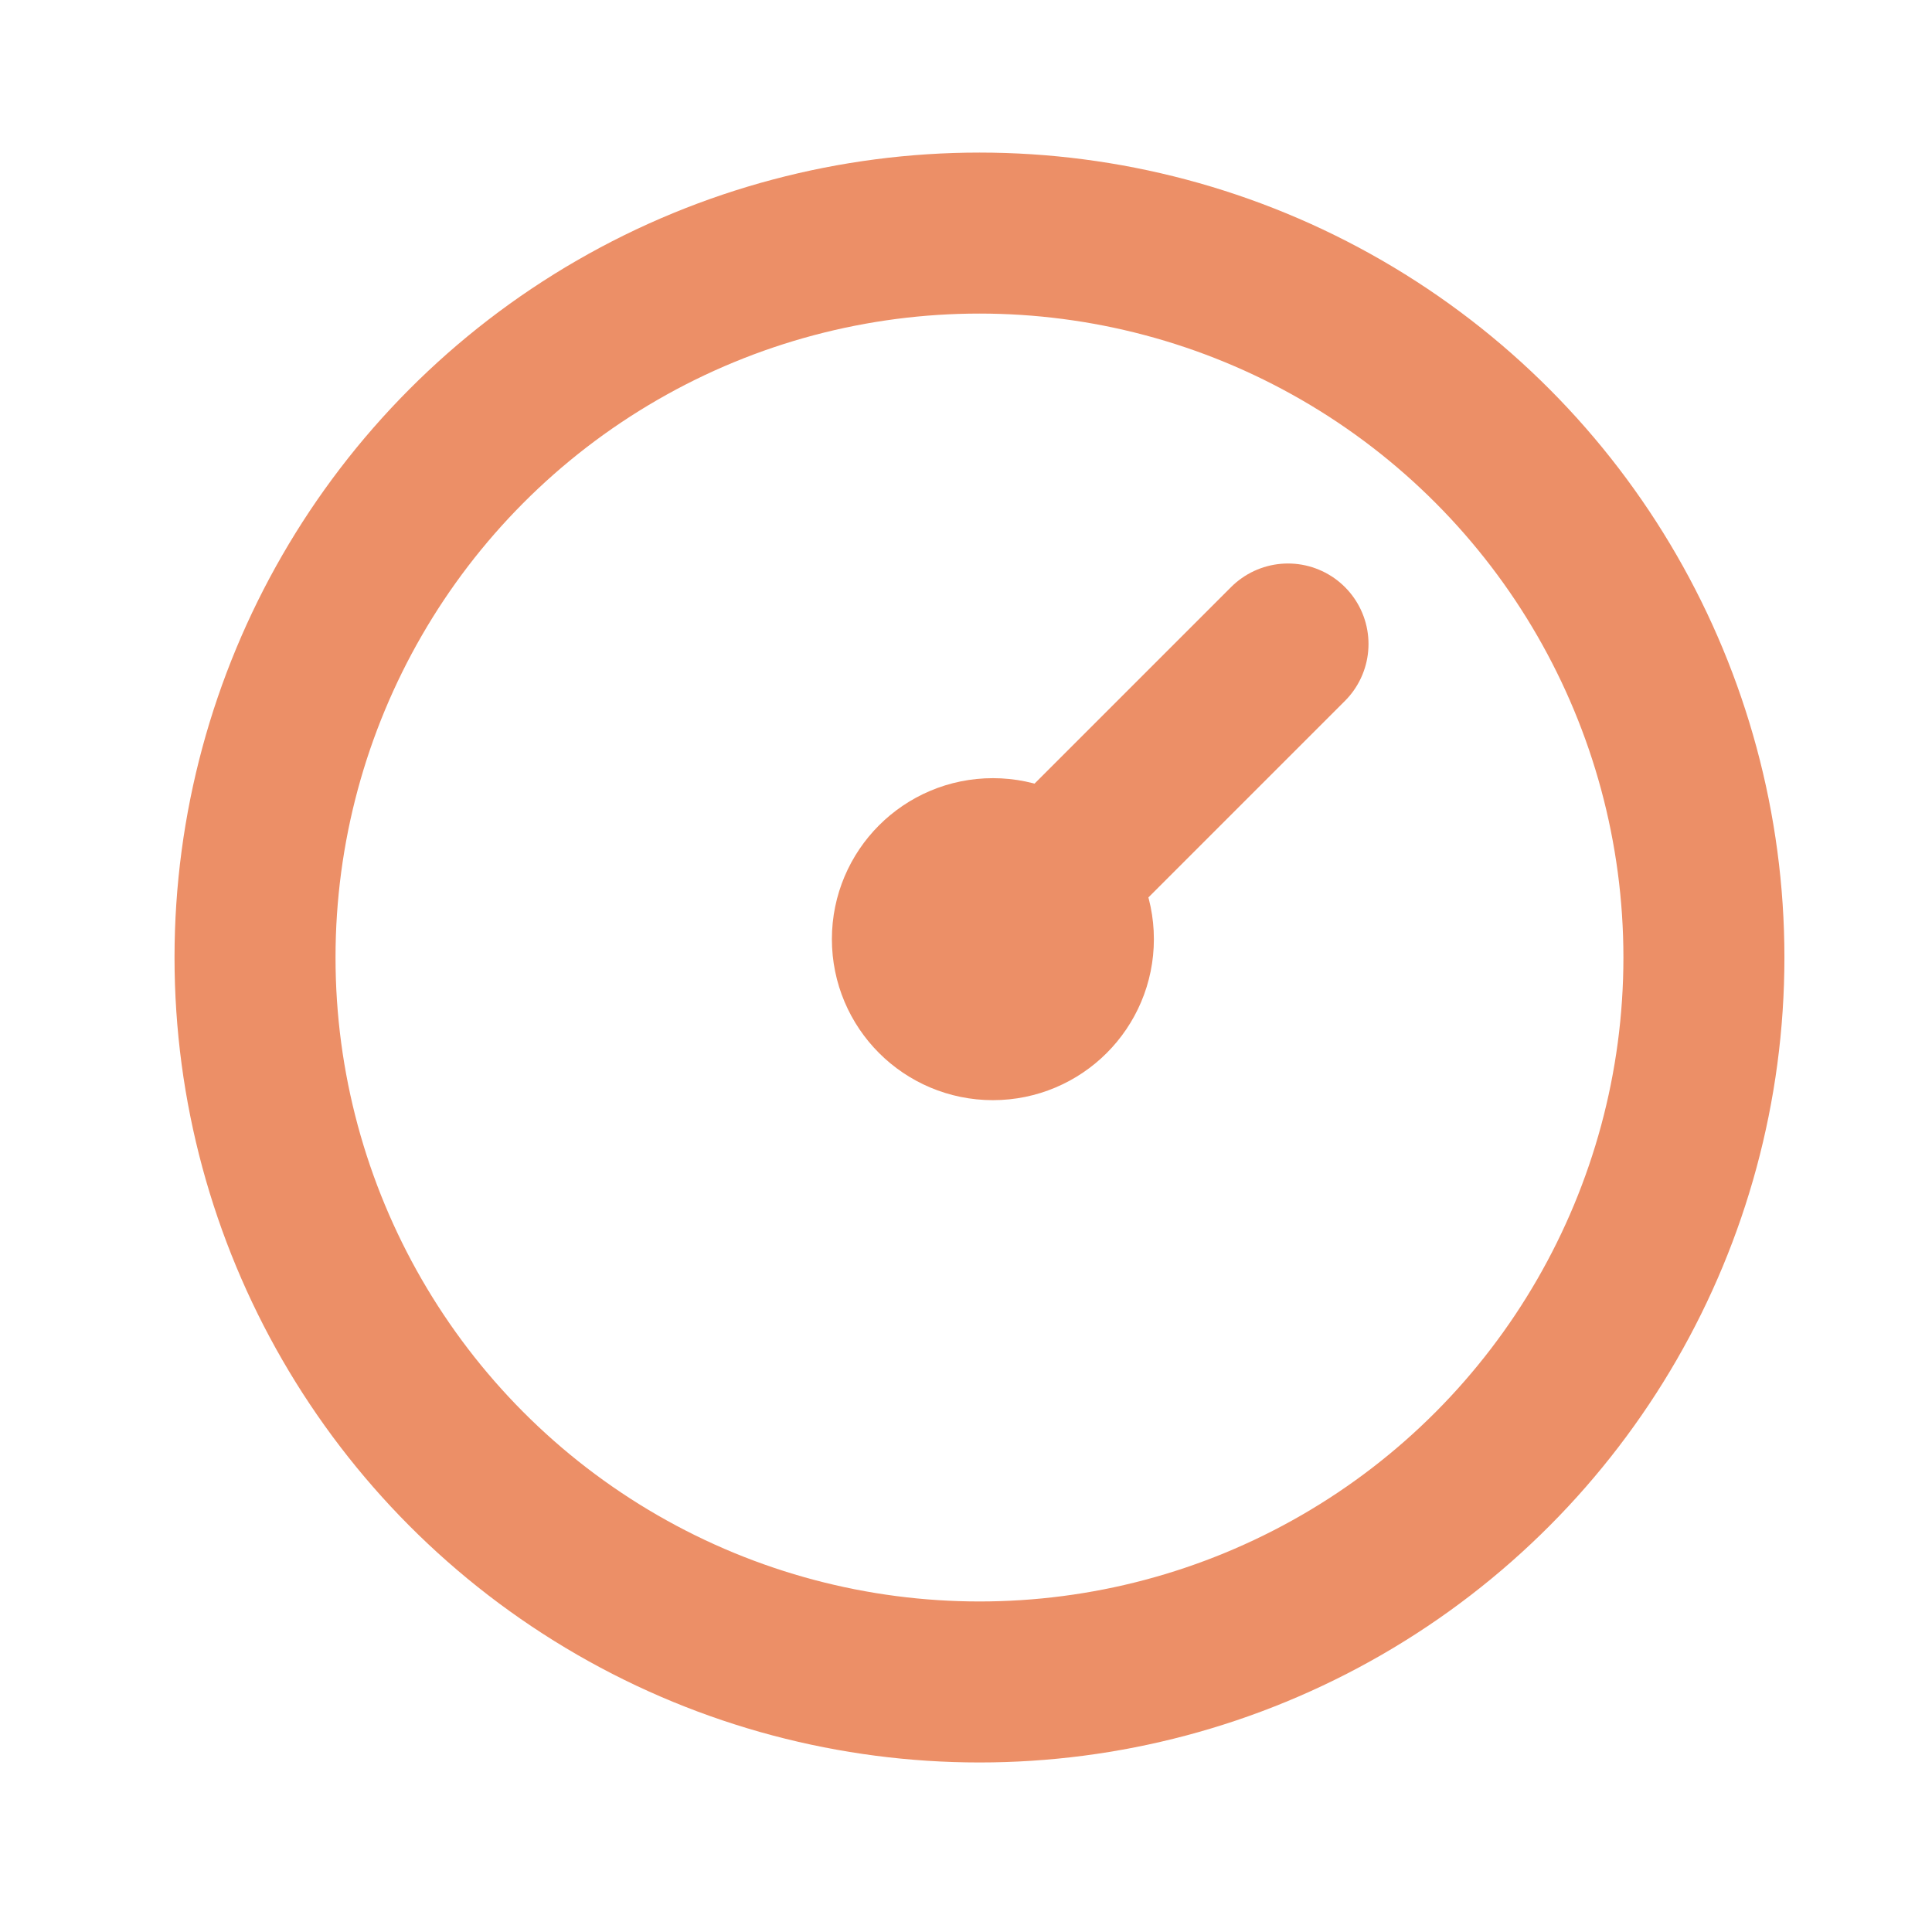 <svg id="gauge" xmlns="http://www.w3.org/2000/svg" width="36" height="36" viewBox="0 0 36 36">
  <path id="Path_2194" data-name="Path 2194" d="M0,0H36V36H0Z" fill="none"/>
  <circle id="Ellipse_326" data-name="Ellipse 326" cx="13.499" cy="13.499" r="13.499" transform="translate(4.752 4.343)" fill="none" stroke="#ec8f67" stroke-linecap="round" stroke-linejoin="round" stroke-width="3"/>
  <circle id="Ellipse_327" data-name="Ellipse 327" cx="1.5" cy="1.5" r="1.5" transform="translate(17.001 16)" fill="none" stroke="#ec8f67" stroke-linecap="round" stroke-linejoin="round" stroke-width="3"/>
  <line id="Line_1145" data-name="Line 1145" y1="3.885" x2="3.885" transform="translate(20.115 12)" fill="none" stroke="#ec8f67" stroke-linecap="round" stroke-linejoin="round" stroke-width="3"/>
</svg>
